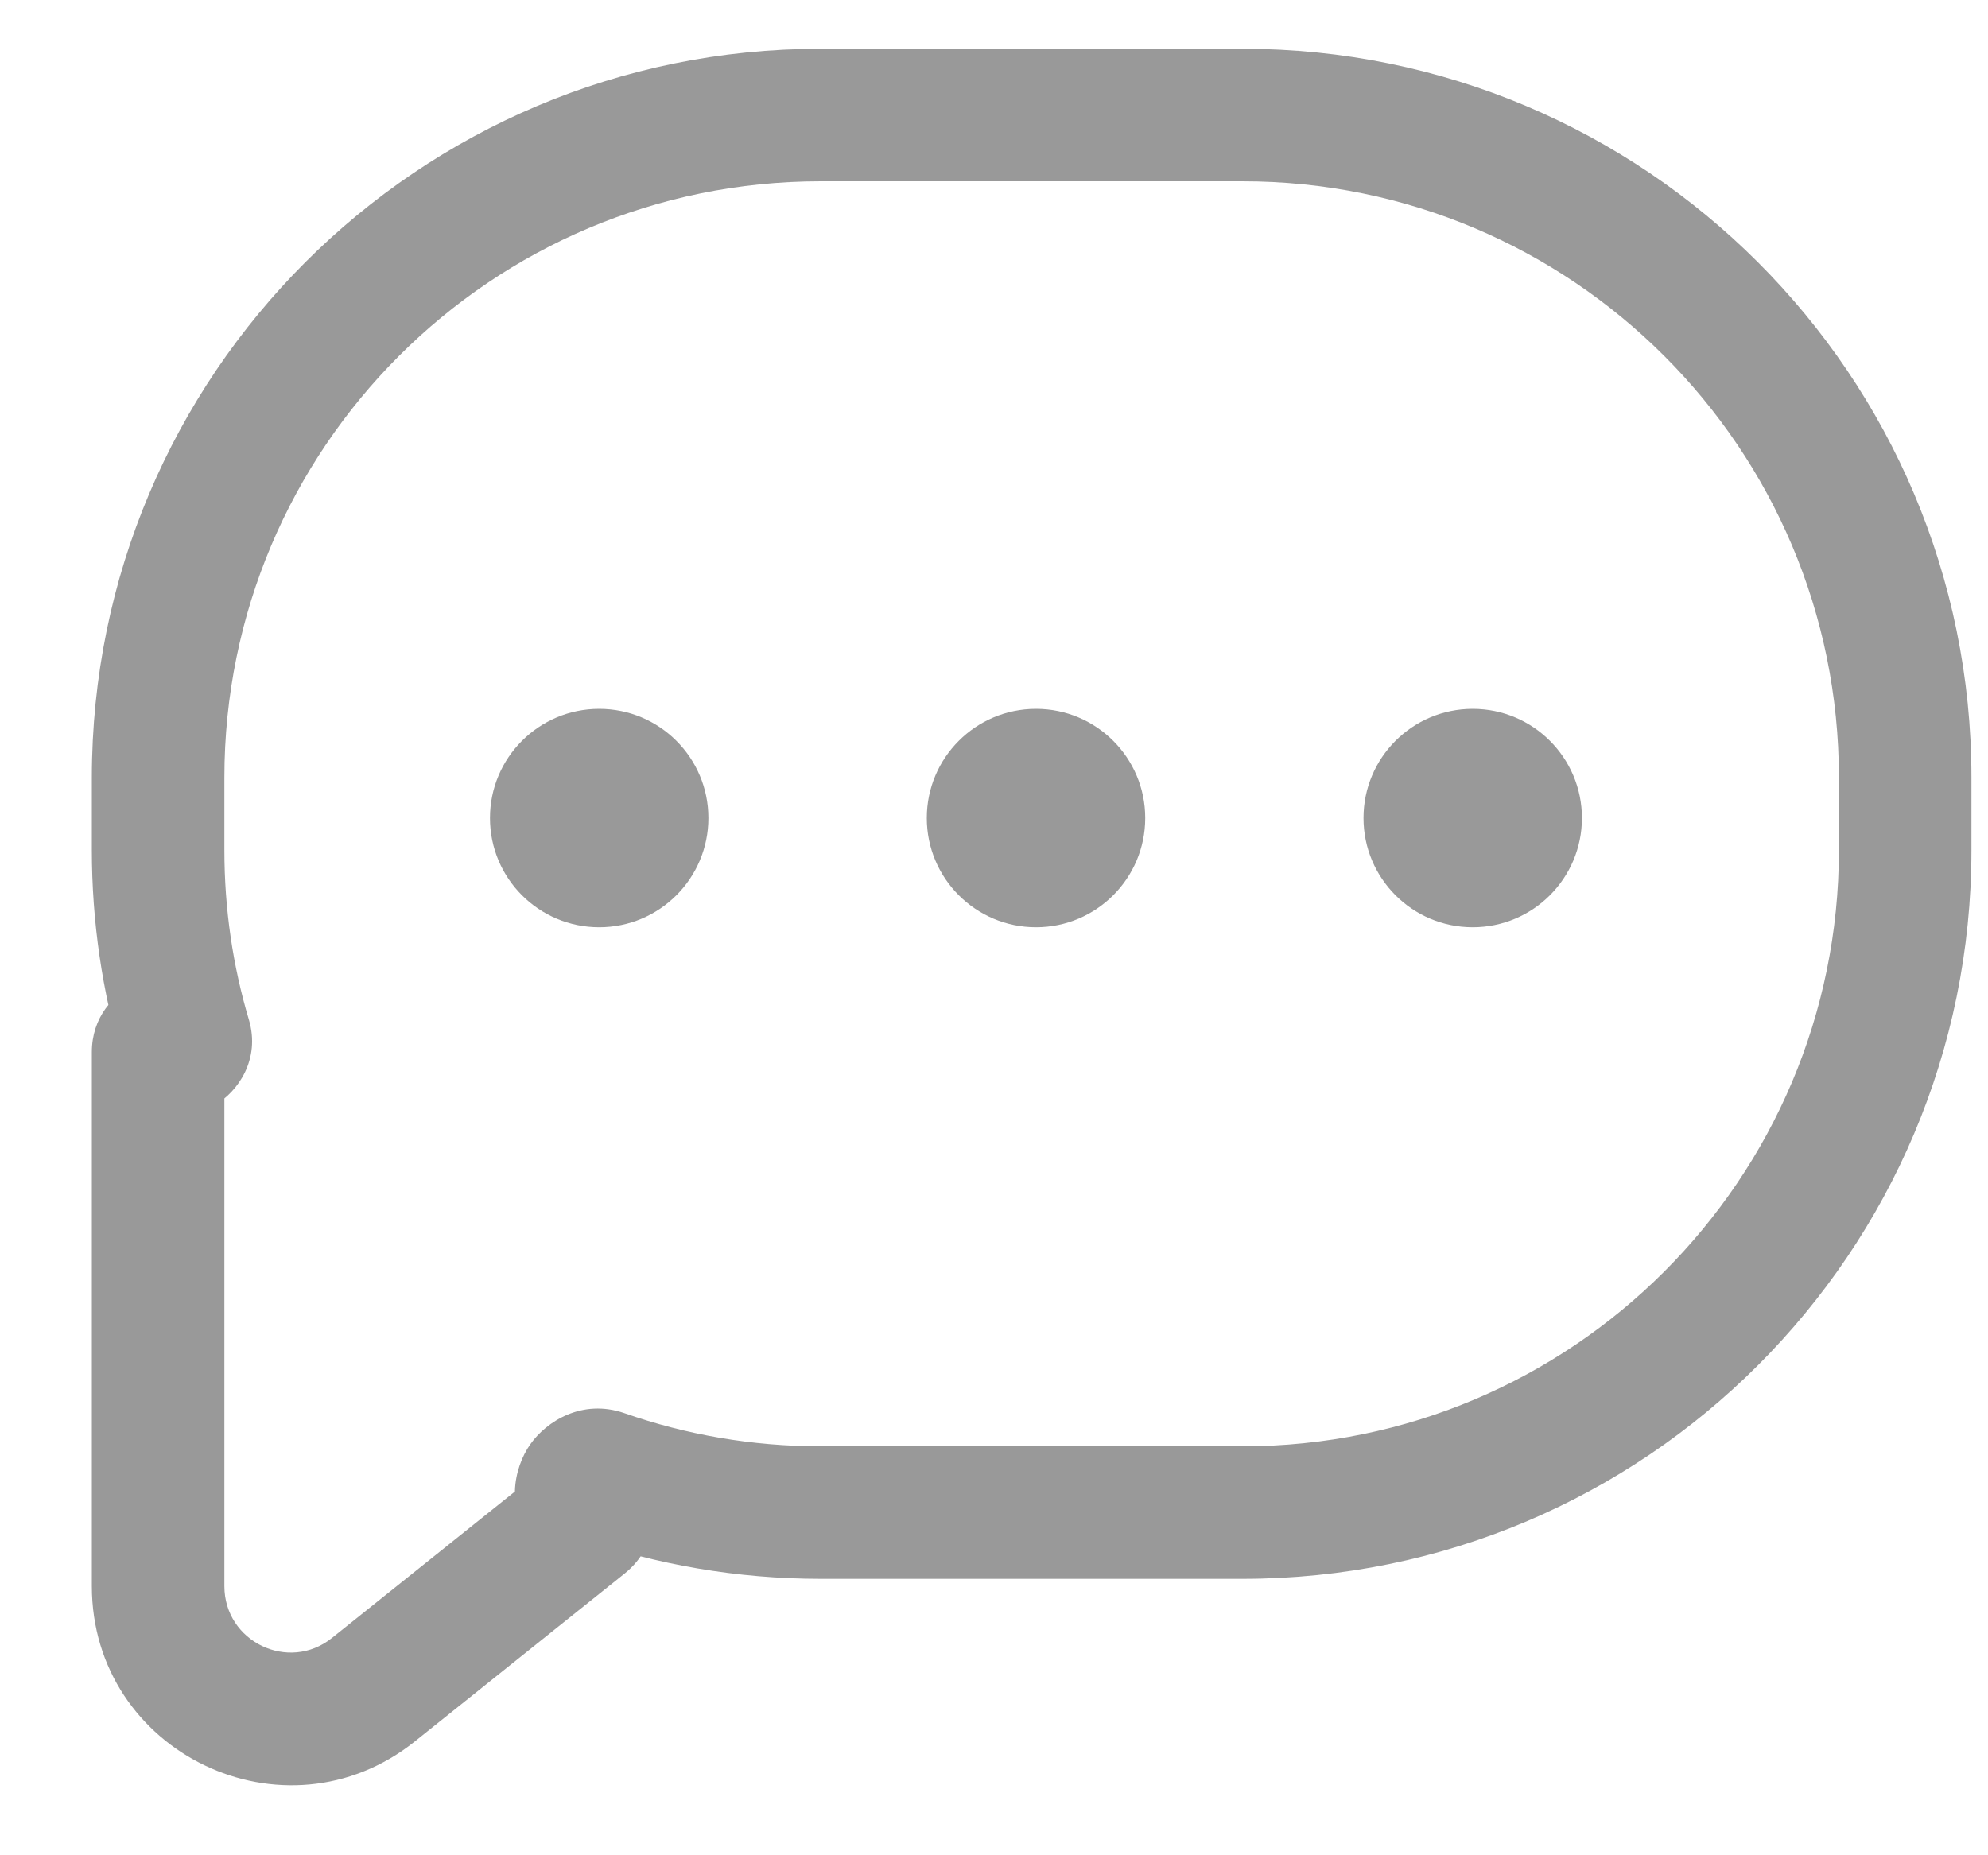 <svg width="15" height="14" viewBox="0 0 15 14" fill="none" xmlns="http://www.w3.org/2000/svg">
<path d="M2.817 12.75L2.505 12.36H2.505L2.817 12.75ZM4.4 11.484L4.088 11.093L4.4 11.484ZM4.548 11.137L4.712 10.664L4.548 11.137ZM1.398 7.838L0.919 7.98L1.398 7.838ZM1.693 5.868C1.693 3.382 3.707 1.368 6.193 1.368V0.368C3.155 0.368 0.693 2.83 0.693 5.868H1.693ZM1.693 6.414V5.868H0.693V6.414H1.693ZM1.878 7.695C1.757 7.29 1.693 6.86 1.693 6.414H0.693C0.693 6.957 0.772 7.483 0.919 7.98L1.878 7.695ZM1.693 11.969V7.938H0.693V11.969H1.693ZM2.505 12.36C2.178 12.622 1.693 12.389 1.693 11.969H0.693C0.693 13.227 2.148 13.926 3.13 13.141L2.505 12.36ZM4.088 11.093L2.505 12.36L3.13 13.141L4.713 11.874L4.088 11.093ZM6.193 10.914C5.673 10.914 5.175 10.826 4.712 10.664L4.383 11.609C4.95 11.806 5.56 11.914 6.193 11.914V10.914ZM9.375 10.914H6.193V11.914H9.375V10.914ZM13.875 6.414C13.875 8.899 11.86 10.914 9.375 10.914V11.914C12.412 11.914 14.875 9.451 14.875 6.414H13.875ZM13.875 5.868V6.414H14.875V5.868H13.875ZM9.375 1.368C11.86 1.368 13.875 3.382 13.875 5.868H14.875C14.875 2.83 12.412 0.368 9.375 0.368V1.368ZM6.193 1.368H9.375V0.368H6.193V1.368ZM4.713 11.874C4.986 11.656 5.018 11.252 4.782 10.994L4.042 11.666C3.889 11.498 3.91 11.236 4.088 11.093L4.713 11.874ZM1.663 7.562C1.32 7.185 0.693 7.428 0.693 7.938H1.693C1.693 8.342 1.195 8.534 0.923 8.235L1.663 7.562ZM4.782 10.994C4.945 11.172 4.882 11.384 4.818 11.475C4.756 11.563 4.593 11.682 4.383 11.609L4.712 10.664C4.392 10.553 4.123 10.726 4.001 10.899C3.878 11.074 3.802 11.402 4.042 11.666L4.782 10.994ZM0.919 7.98C0.849 7.744 0.985 7.554 1.116 7.477C1.249 7.399 1.491 7.373 1.663 7.562L0.923 8.235C1.138 8.471 1.442 8.445 1.621 8.34C1.798 8.236 1.966 7.992 1.878 7.695L0.919 7.98Z" fill="#999999"/>
<circle cx="4.521" cy="6.173" r="0.824" fill="#999999"/>
<circle cx="7.817" cy="6.173" r="0.824" fill="#999999"/>
<circle cx="11.112" cy="6.173" r="0.824" fill="#999999"/>
</svg>
